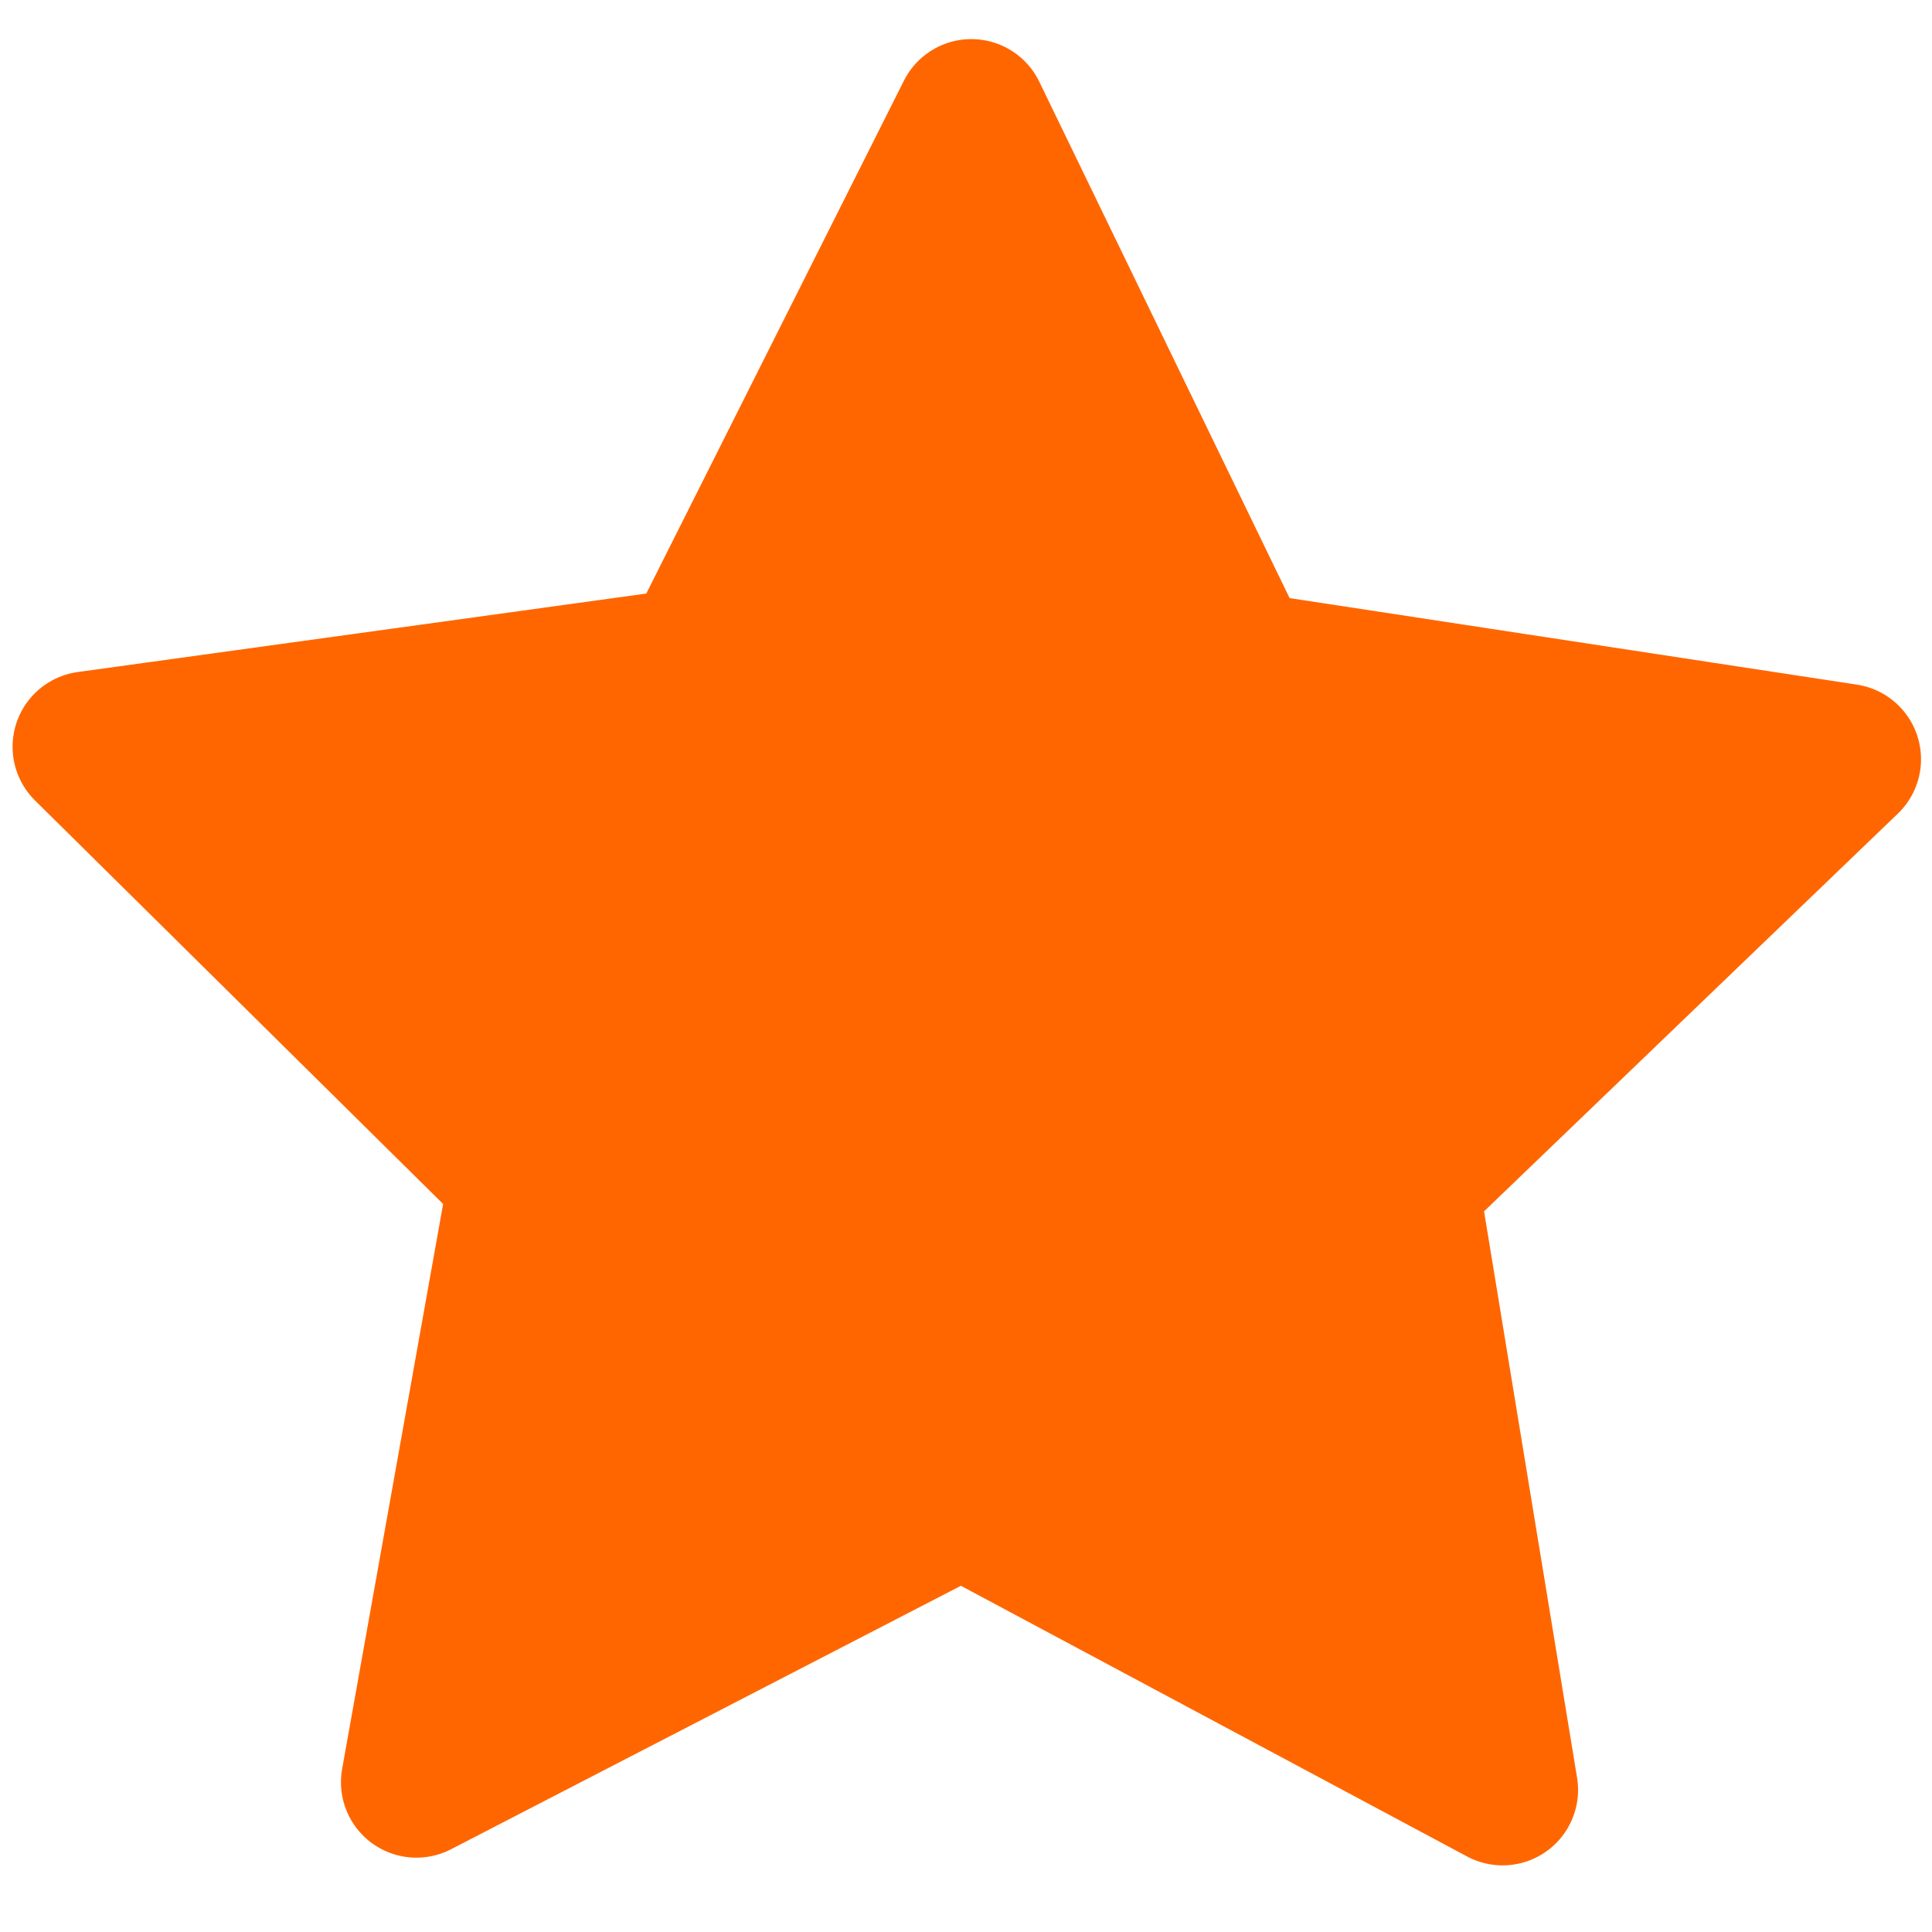 <?xml version="1.0" encoding="UTF-8" standalone="no"?>
<!-- Created with Inkscape (http://www.inkscape.org/) -->

<svg
   xmlns:dc="http://purl.org/dc/elements/1.1/"
   xmlns:cc="http://creativecommons.org/ns#"
   xmlns:rdf="http://www.w3.org/1999/02/22-rdf-syntax-ns#"
   xmlns:svg="http://www.w3.org/2000/svg"
   xmlns="http://www.w3.org/2000/svg"
   xmlns:sodipodi="http://sodipodi.sourceforge.net/DTD/sodipodi-0.dtd"
   xmlns:inkscape="http://www.inkscape.org/namespaces/inkscape"
   width="64px"
   height="64px"
   id="svg3013"
   version="1.1"
   inkscape:version="0.48.4 r9939"
   sodipodi:docname="New document 1">
  <defs
     id="defs3015" />
  <sodipodi:namedview
     id="base"
     pagecolor="#ffffff"
     bordercolor="#666666"
     borderopacity="1.0"
     inkscape:pageopacity="0.0"
     inkscape:pageshadow="2"
     inkscape:zoom="5.5"
     inkscape:cx="3.6363636"
     inkscape:cy="32"
     inkscape:current-layer="layer1"
     showgrid="true"
     inkscape:document-units="px"
     inkscape:grid-bbox="true"
     inkscape:window-width="1366"
     inkscape:window-height="716"
     inkscape:window-x="-8"
     inkscape:window-y="-8"
     inkscape:window-maximized="1" />
  <g
     id="layer1"
     inkscape:label="Layer 1"
     inkscape:groupmode="layer">
    <path
       sodipodi:type="star"
       style="fill:#ff6600;fill-opacity:1;stroke:#ff6600;stroke-width:3.469;stroke-miterlimit:4;stroke-opacity:1;stroke-dasharray:none;stroke-linejoin:round;stroke-linecap:round"
       id="path3021"
       sodipodi:sides="5"
       sodipodi:cx="-0.36363637"
       sodipodi:cy="-0.18181819"
       sodipodi:r1="21.241625"
       sodipodi:r2="10.620812"
       sodipodi:arg1="0.94955182"
       sodipodi:arg2="1.5778703"
       inkscape:flatsided="false"
       inkscape:rounded="0"
       inkscape:randomized="0"
       d="M 12,17.091 -0.439,10.439 -12.97,16.914 -10.488,3.029 -20.519,-6.889 -6.545,-8.818 -0.213,-21.423 5.94,-8.73 19.884,-6.603 9.714,3.172 z"
       inkscape:transform-center-x="-0.066926214"
       inkscape:transform-center-y="-2.8598929"
       transform="matrix(1.441,0,0,1.441,32.484,34.665)" />
  </g>
</svg>
